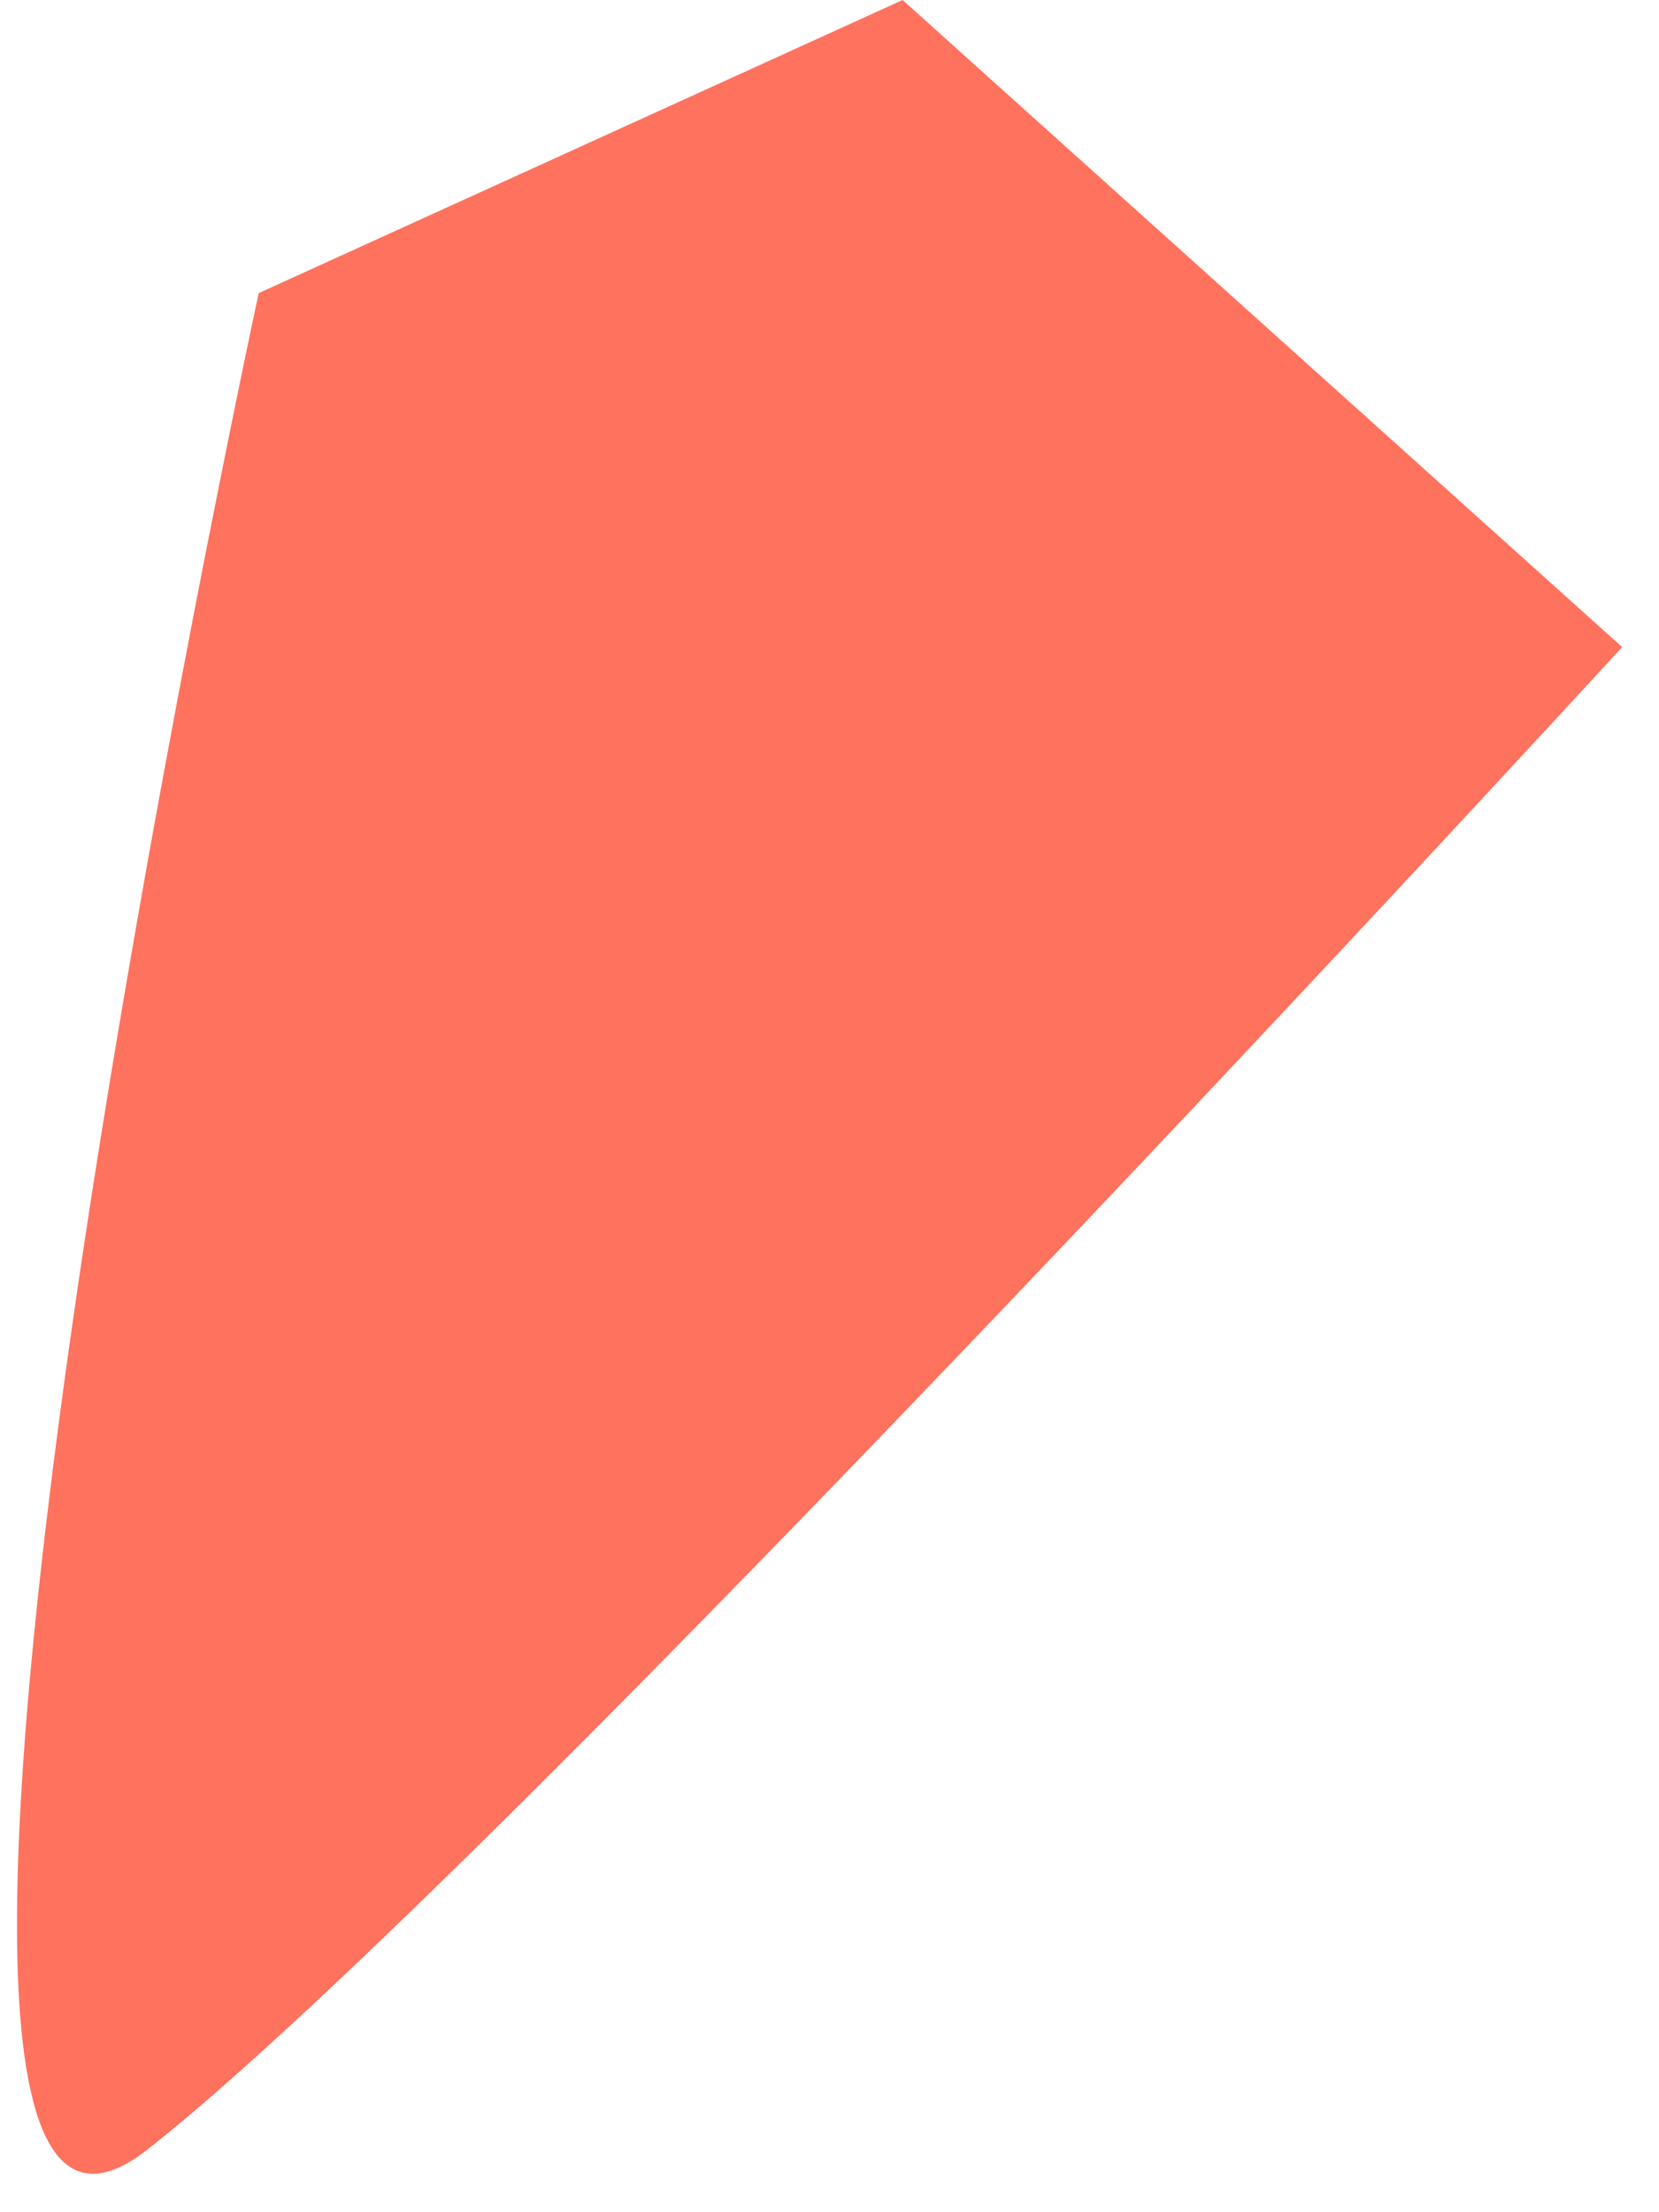 <?xml version="1.0" encoding="UTF-8" standalone="no"?><svg width='27' height='36' viewBox='0 0 27 36' fill='none' xmlns='http://www.w3.org/2000/svg'>
<path d='M14.69 0L26.4 10.53C26.4 10.53 8.07 30.53 2.4 34.98C-3.27 39.43 4.21 4.77 4.21 4.77L14.69 0Z' fill='#FF725E'/>
</svg>
